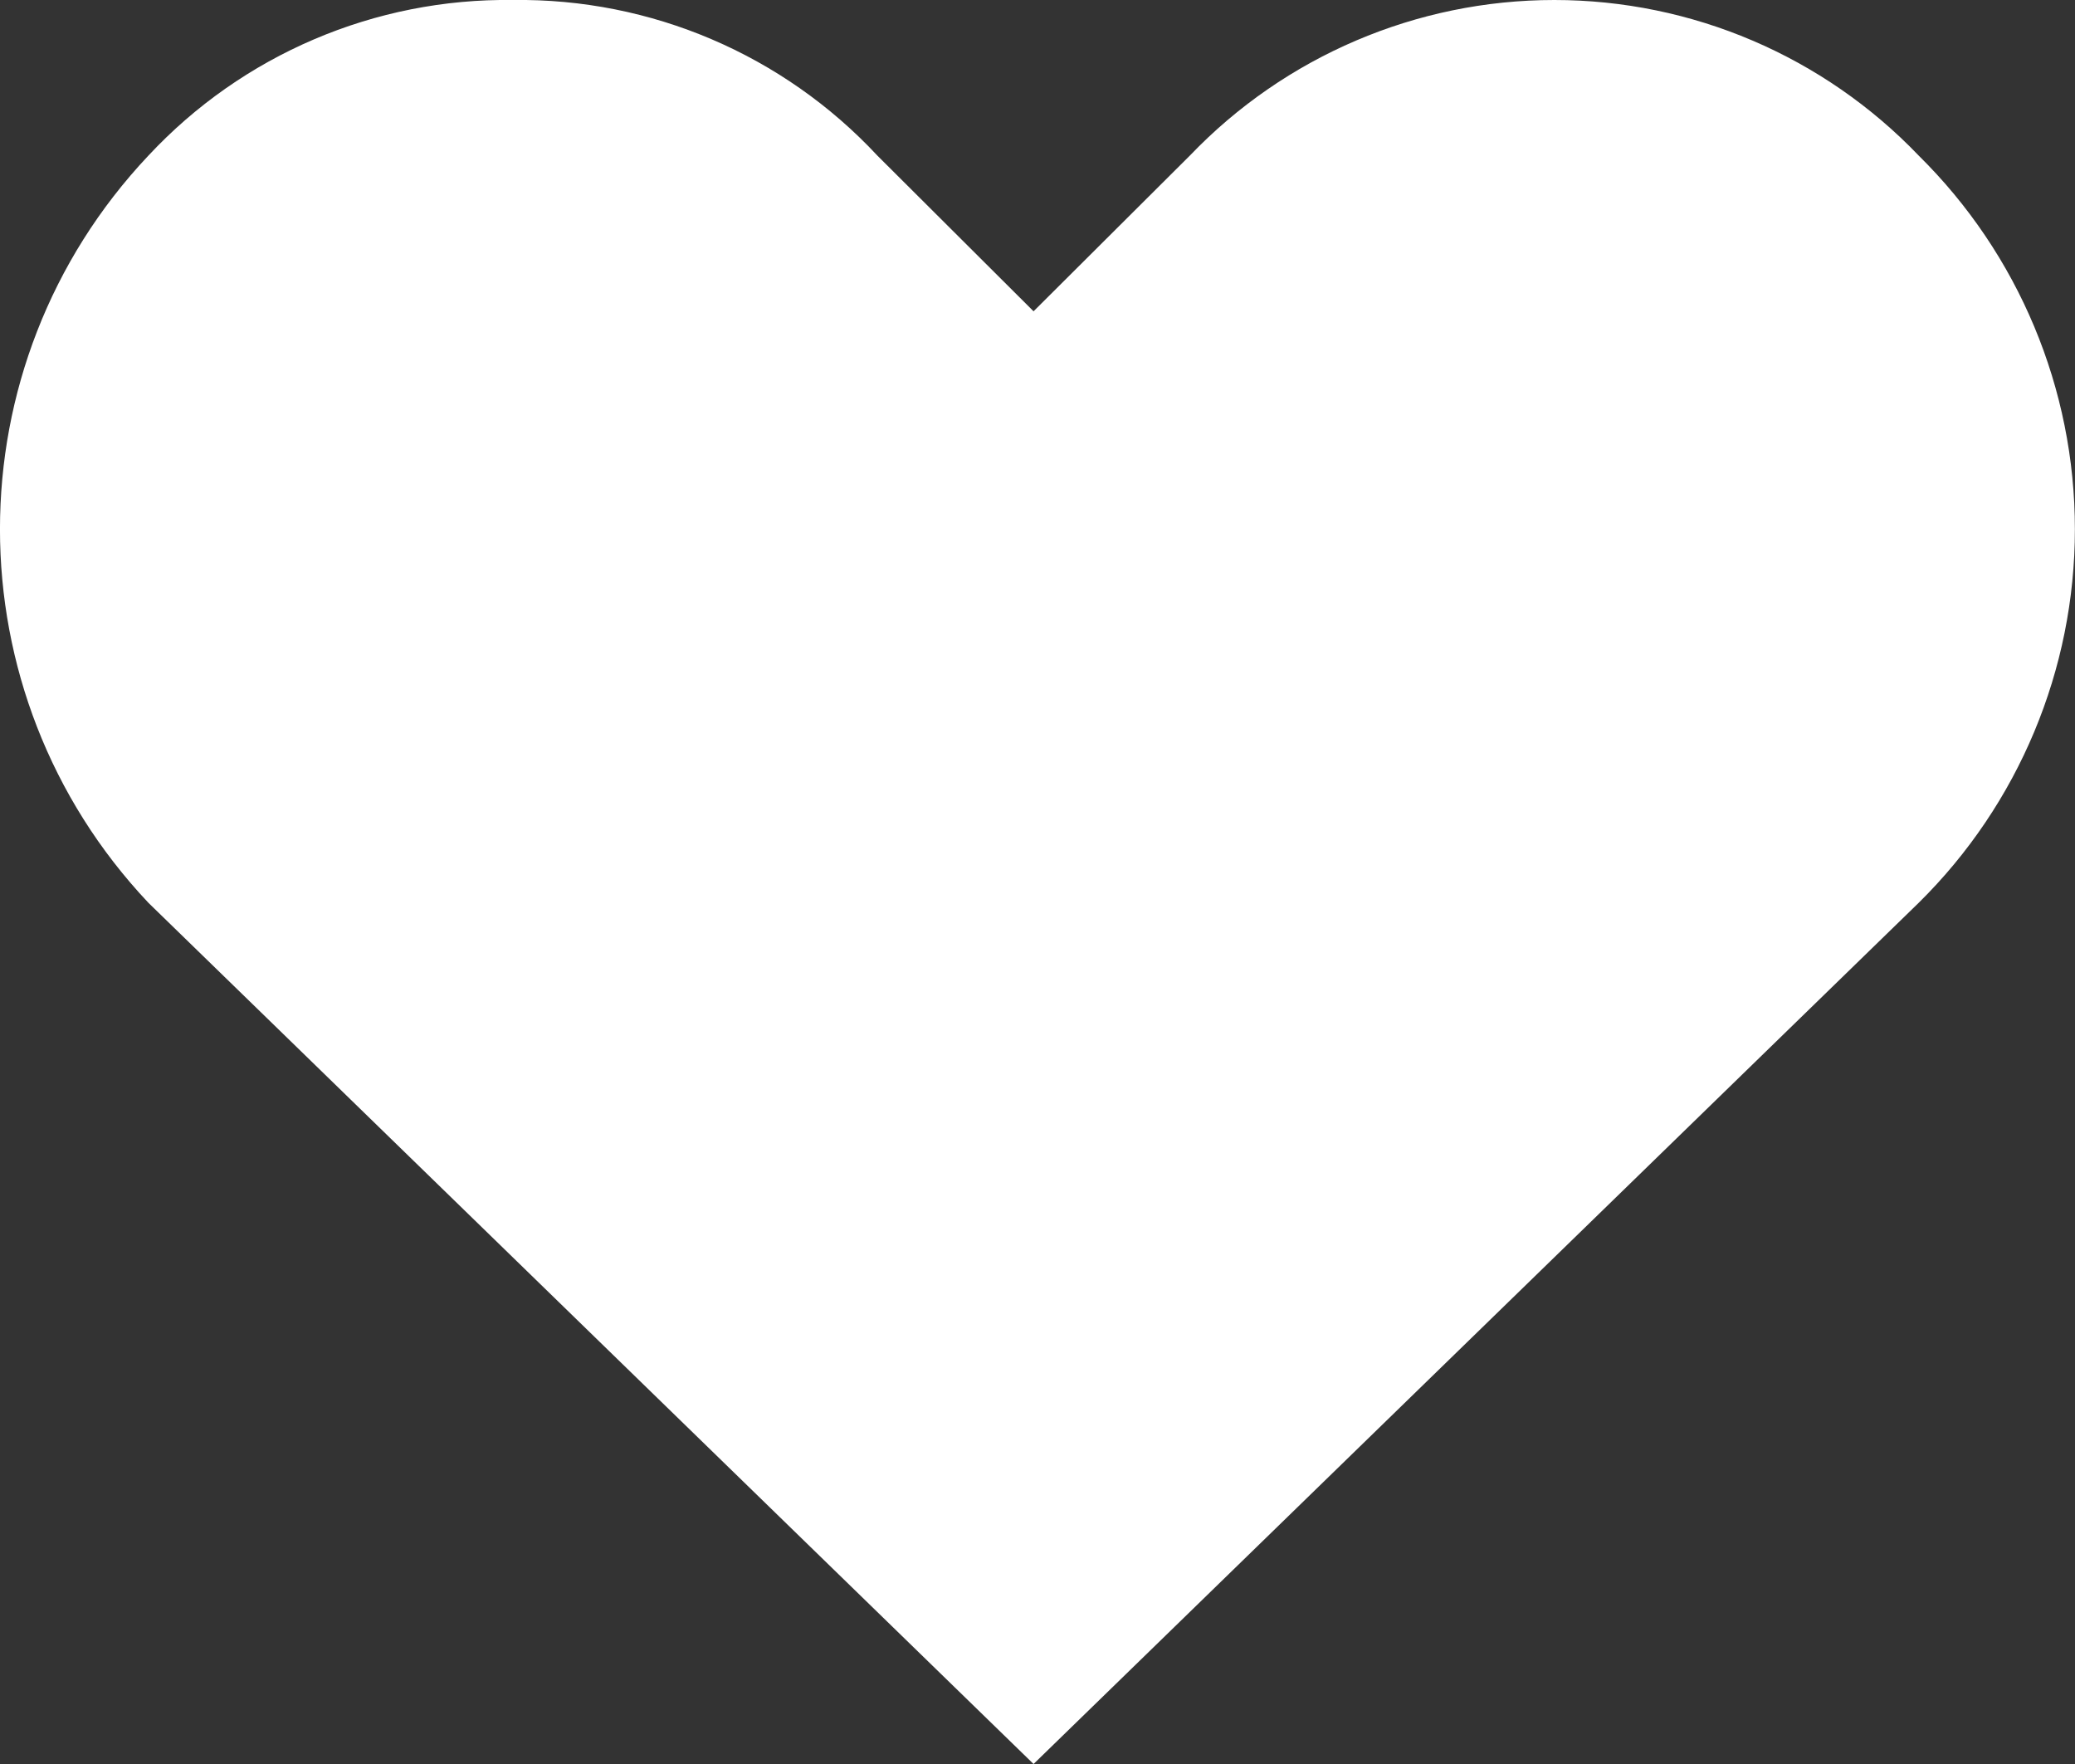 <?xml version="1.0" encoding="UTF-8"?>
<svg width="20px" height="17px" viewBox="0 0 20 17" version="1.1" xmlns="http://www.w3.org/2000/svg" xmlns:xlink="http://www.w3.org/1999/xlink">
    <rect x="0" y="0" width="20" height="17" fill="#333333" stroke="none"/>
    <title>heart-filled-white-icon</title>
    <g id="Page-1" stroke="none" stroke-width="1" fill-rule="evenodd">
        <g id="icons_sprite" transform="translate(-114, -39)" fill="#FFFFFF" fill-rule="nonzero">
            <g id="Heart_filled-2" transform="translate(114, 39)">
                <path d="M18.494,1.5 C17.577,0.542 16.308,0 14.981,0 C13.654,0 12.385,0.542 11.468,1.5 L9.962,3 L8.457,1.5 C7.55,0.527 6.274,-0.018 4.944,0 C3.614,-0.018 2.337,0.527 1.43,1.5 C-0.477,3.521 -0.477,6.679 1.43,8.7 L9.962,17 L18.494,8.7 C19.457,7.75 19.999,6.453 19.999,5.1 C19.999,3.747 19.457,2.45 18.494,1.5 Z" id="Контур_2694-2"></path>
            </g>
        </g>
    </g>
</svg>